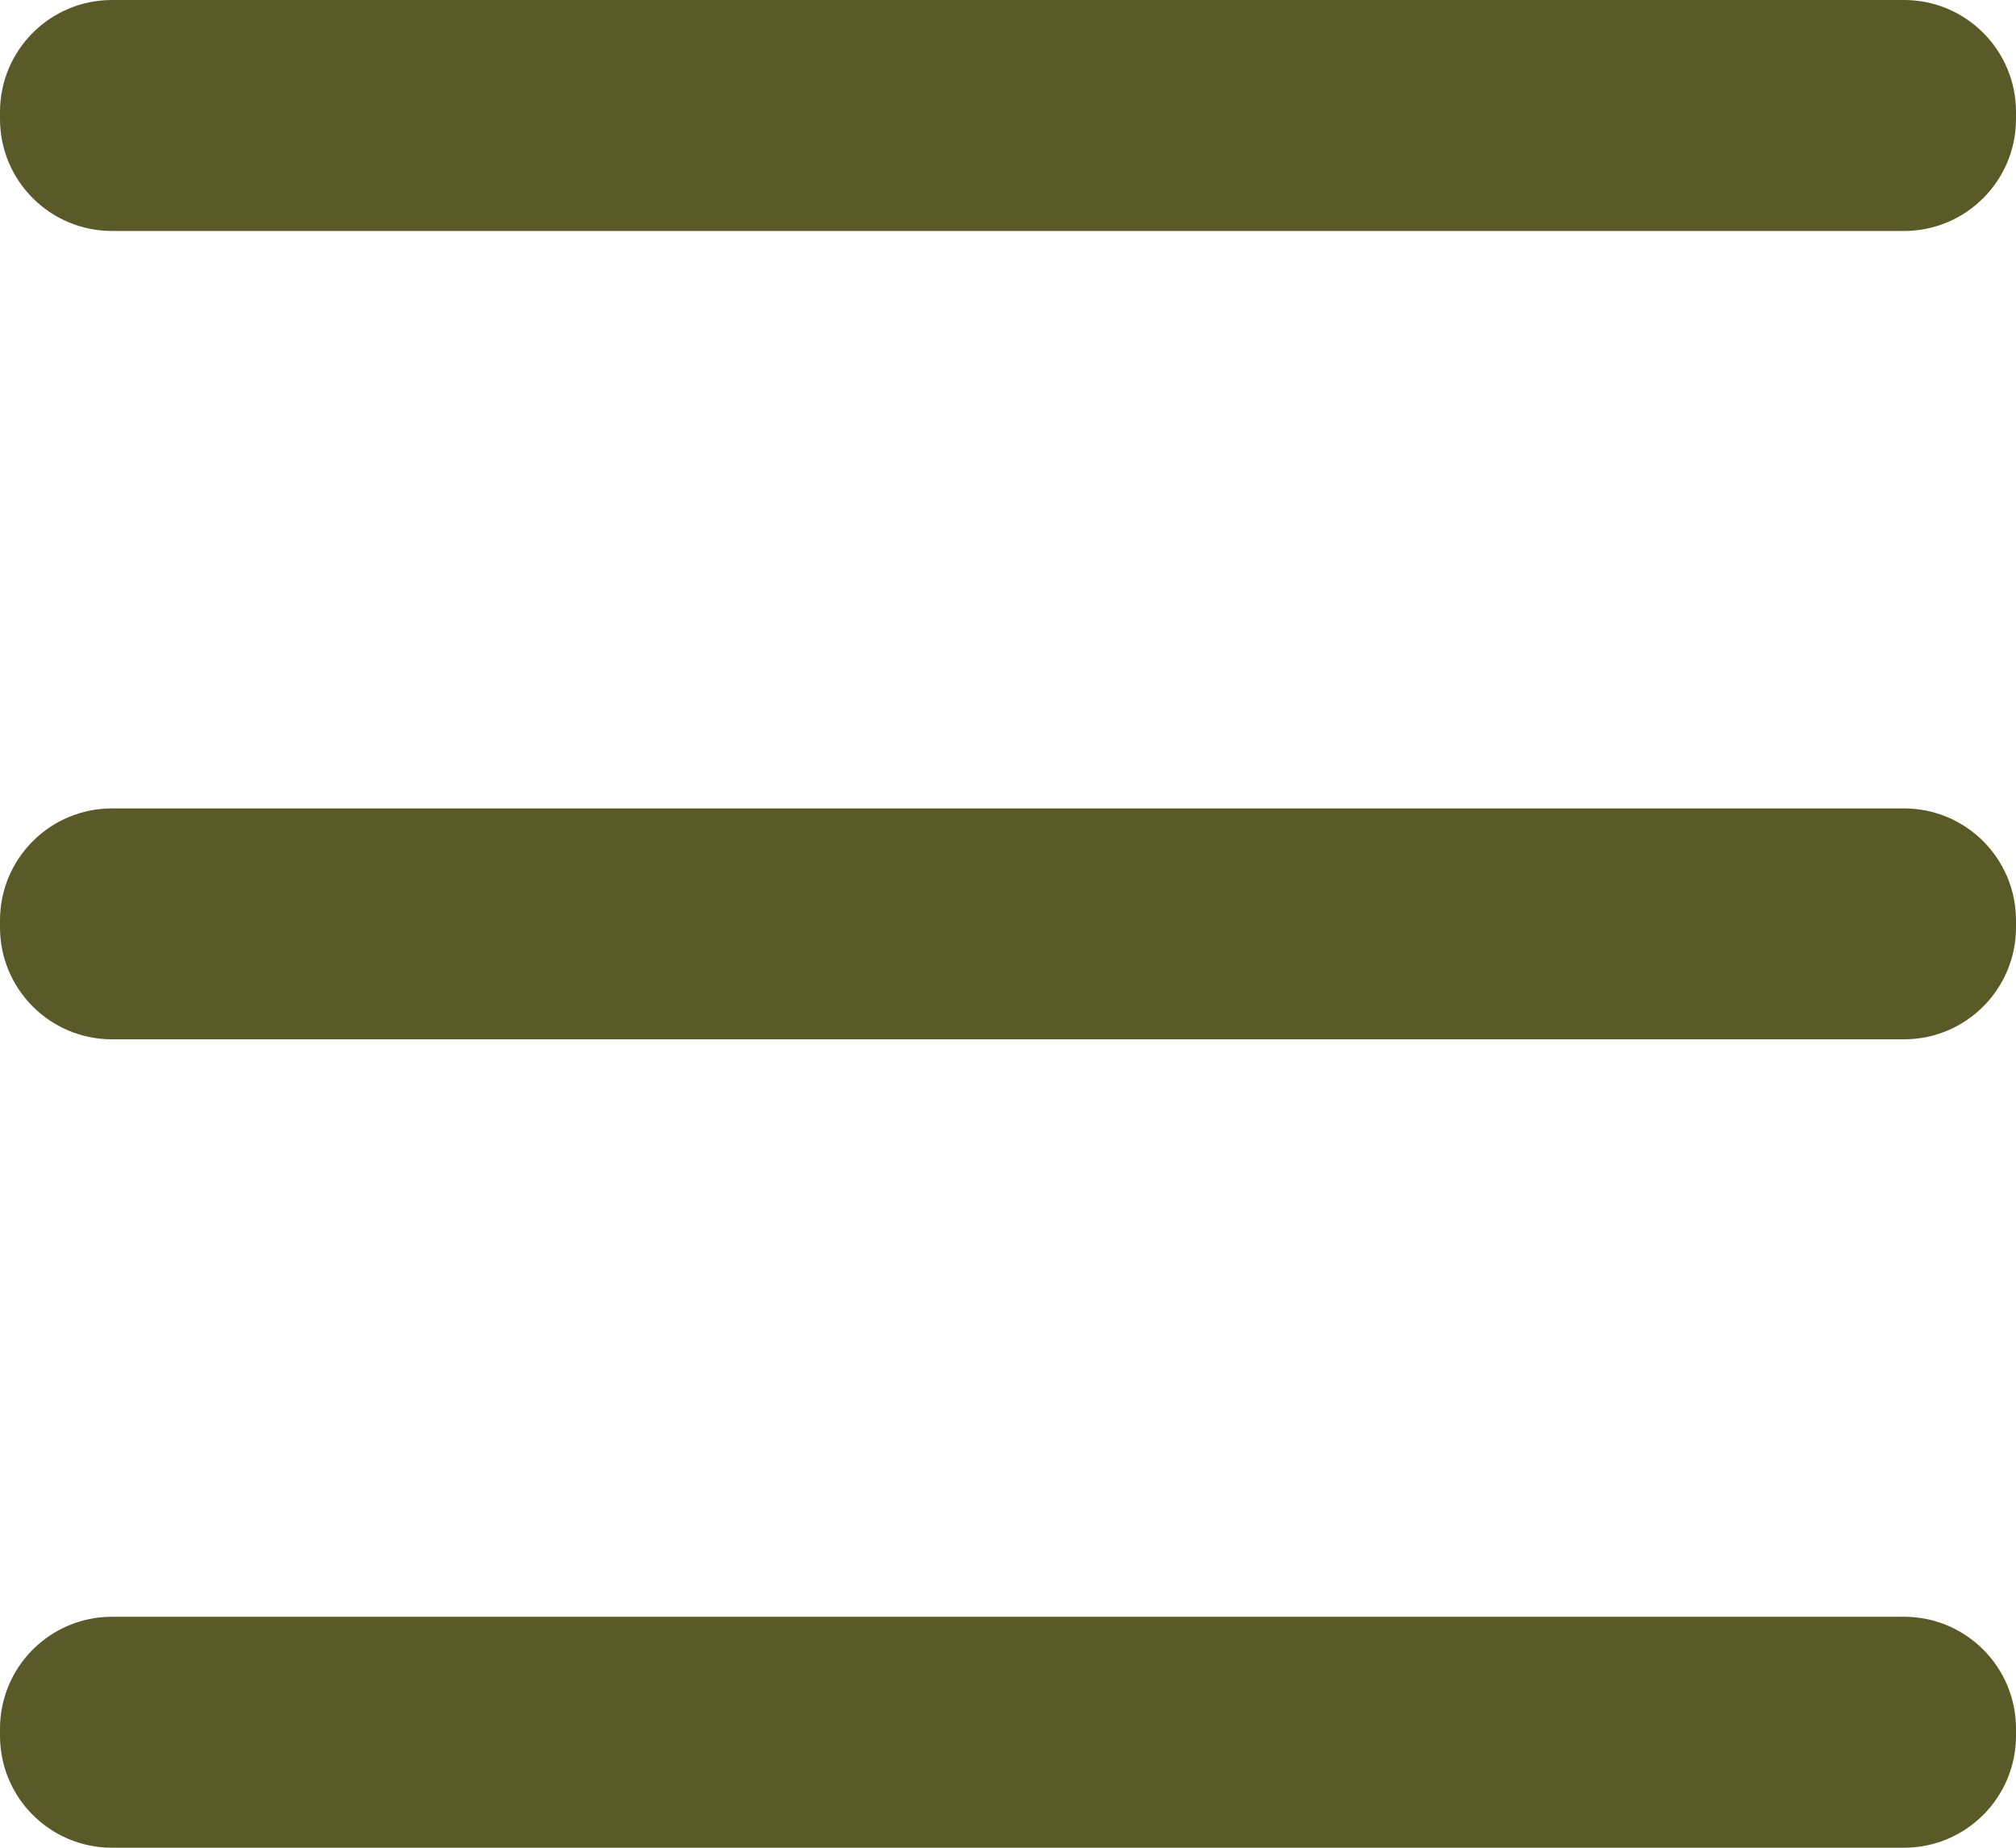 <svg width="36" height="33" viewBox="0 0 36 33" fill="none" xmlns="http://www.w3.org/2000/svg">
<path d="M0 2C0 0.895 0.895 0 2 0H34C35.105 0 36 0.895 36 2V2.125C36 3.23 35.105 4.125 34 4.125H2C0.895 4.125 0 3.23 0 2.125V2ZM0 16.438C0 15.333 0.895 14.438 2 14.438H34C35.105 14.438 36 15.333 36 16.438V16.562C36 17.667 35.105 18.562 34 18.562H2C0.895 18.562 0 17.667 0 16.562V16.438ZM0 30.875C0 29.77 0.895 28.875 2 28.875H34C35.105 28.875 36 29.77 36 30.875V31C36 32.105 35.105 33 34 33H2C0.895 33 0 32.105 0 31V30.875Z" fill="#595A28"/>
</svg>
